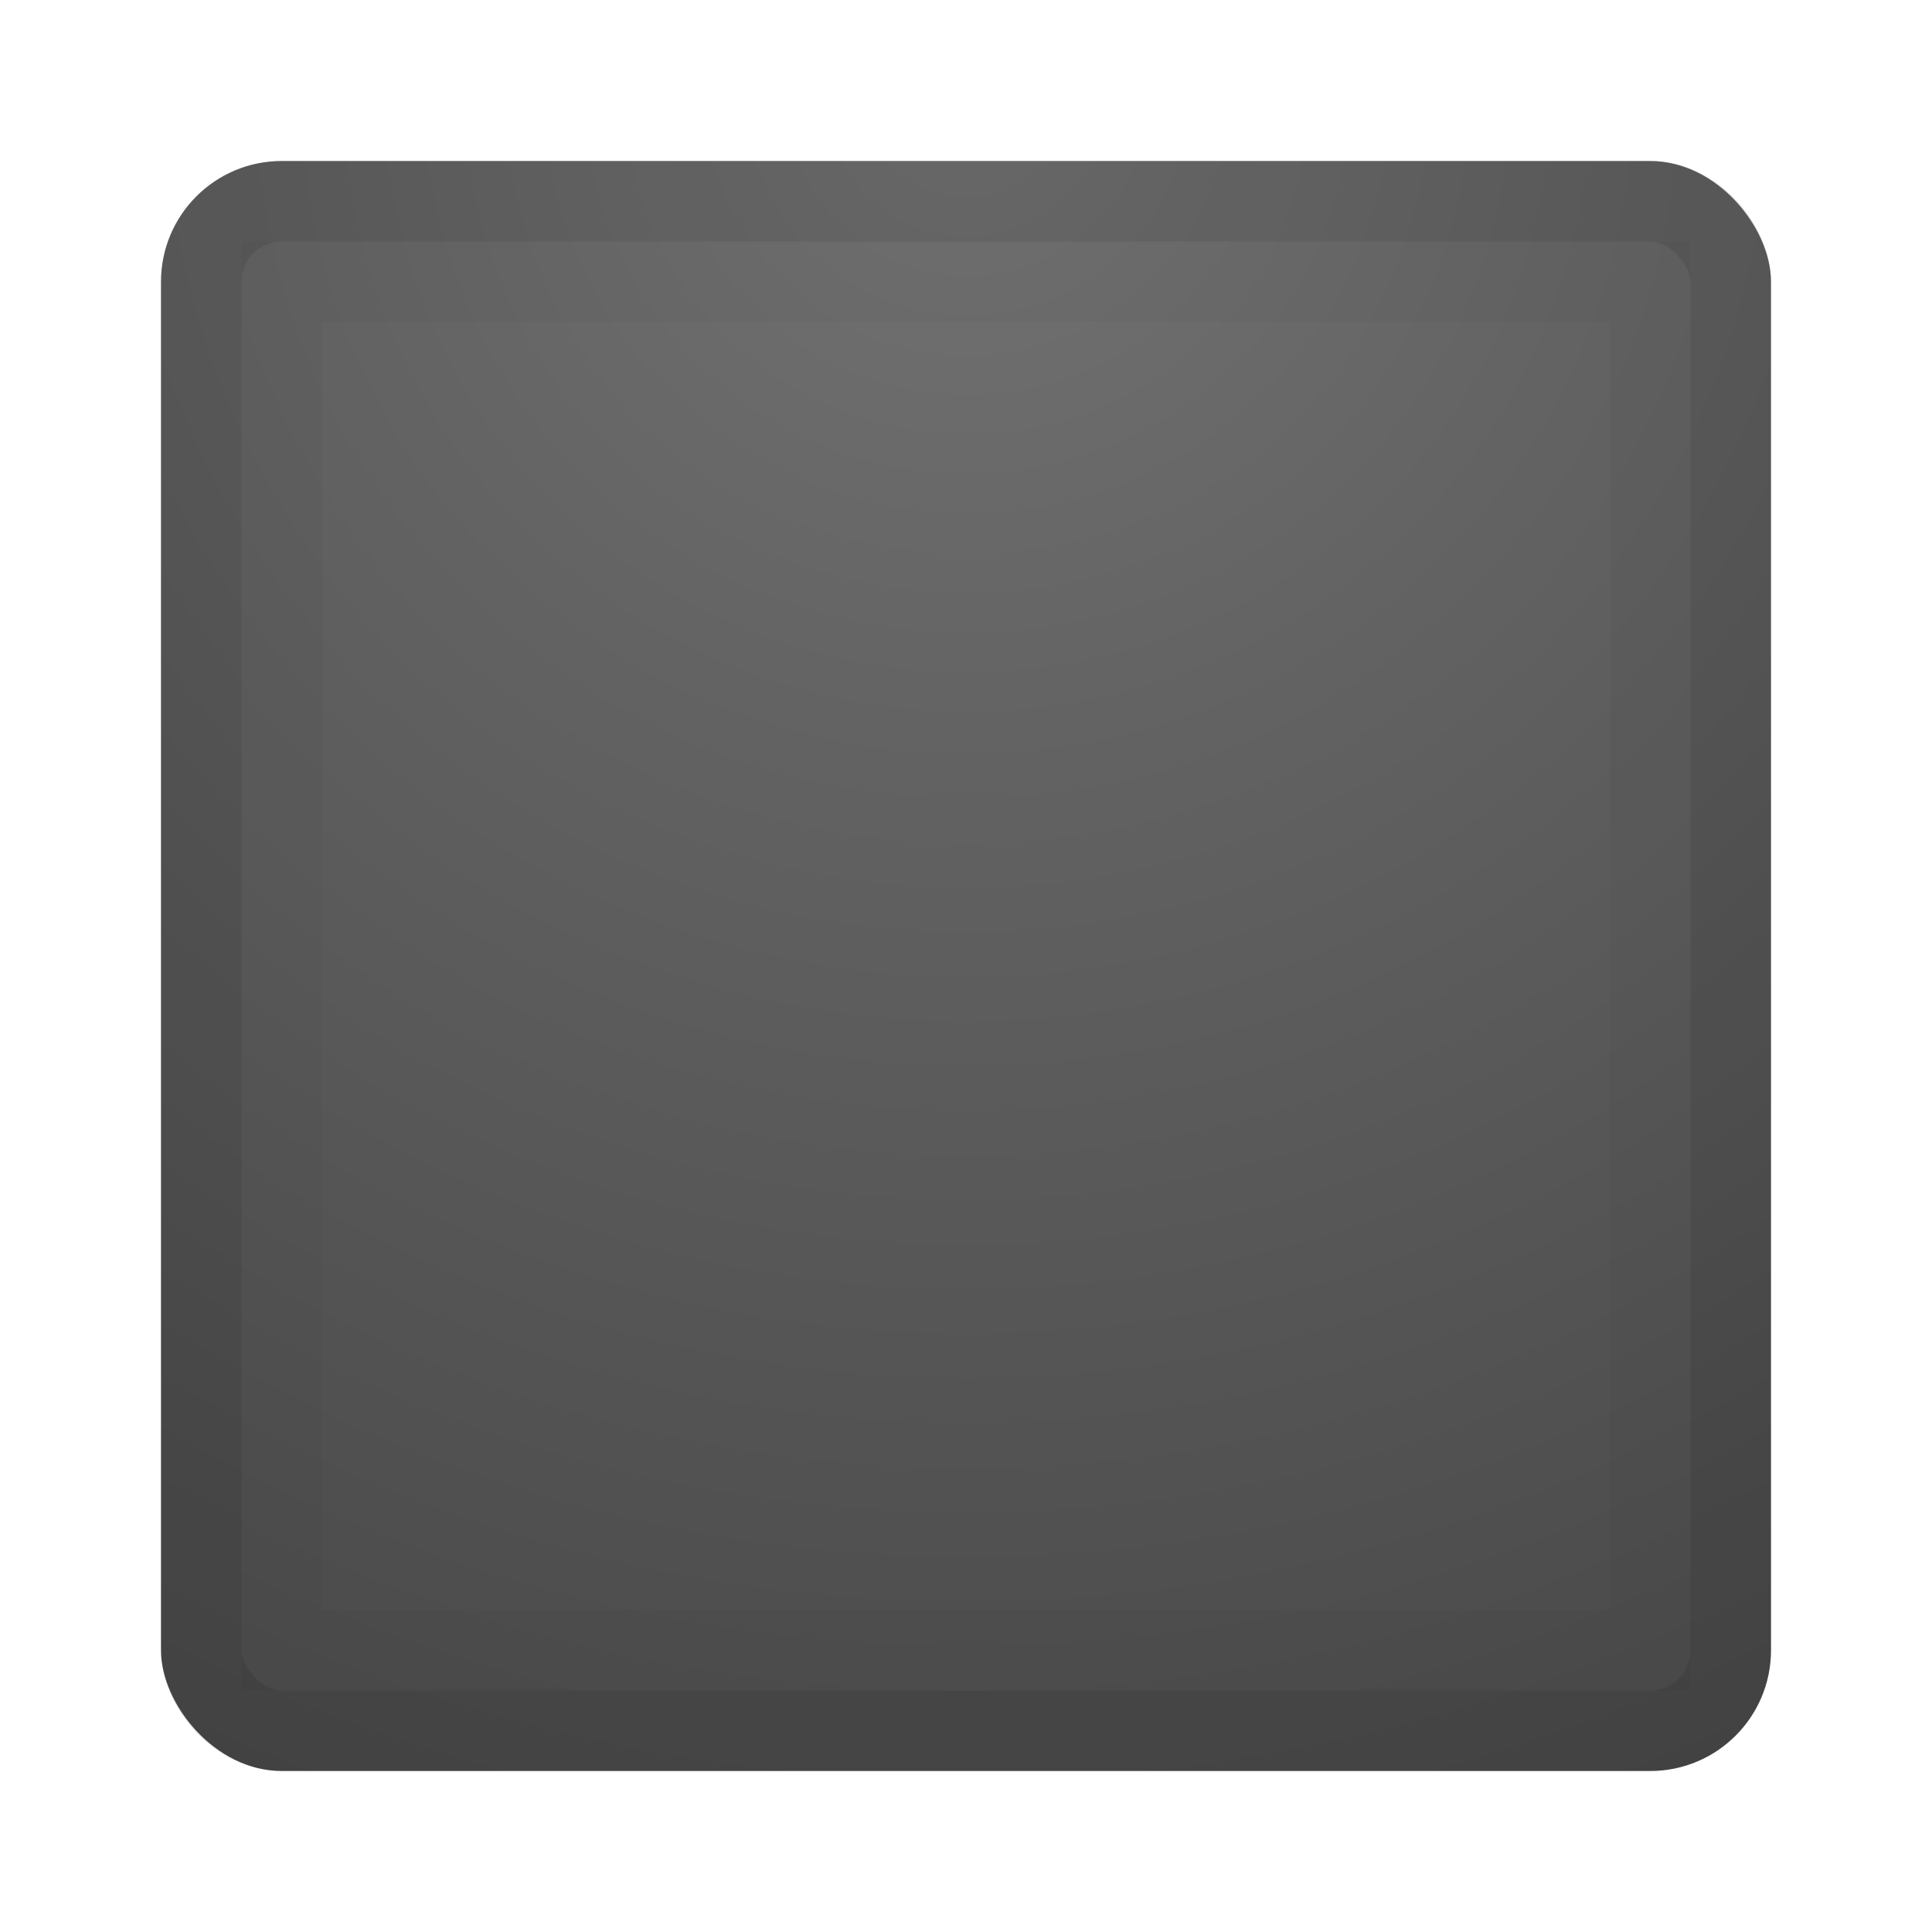 <svg xmlns="http://www.w3.org/2000/svg" xmlns:xlink="http://www.w3.org/1999/xlink" viewBox="0 0 24 24"><defs><linearGradient id="a"><stop offset="0" stop-color="#737373"/><stop offset=".262" stop-color="#636363"/><stop offset=".705" stop-color="#4b4b4b"/><stop offset="1" stop-color="#3f3f3f"/></linearGradient><radialGradient cx="16.202" cy="-19.005" r="20" fx="16.202" fy="-19.005" id="b" xlink:href="#a" gradientUnits="userSpaceOnUse" gradientTransform="matrix(0 1.5 -1.524 0 -16.95 -23.076)"/></defs><rect width="20" height="20" rx="1.5" ry="1.5" x="2" y="2" style="isolation:auto;mix-blend-mode:normal" color="#000" overflow="visible" fill="url(#b)"/><path style="isolation:auto;mix-blend-mode:normal;filter-blend-mode:normal;filter-gaussianBlur-deviation:0" opacity=".03" fill="none" stroke="#000" color="#000" overflow="visible" d="M3.5 3.5h17v17h-17z"/><rect width="19" height="19" rx="1" ry="1" x="2.5" y="2.5" style="isolation:auto;mix-blend-mode:normal;filter-blend-mode:normal;filter-gaussianBlur-deviation:0" color="#000" fill="none" stroke="#000" stroke-linecap="round" stroke-linejoin="round" overflow="visible" opacity=".1"/></svg>